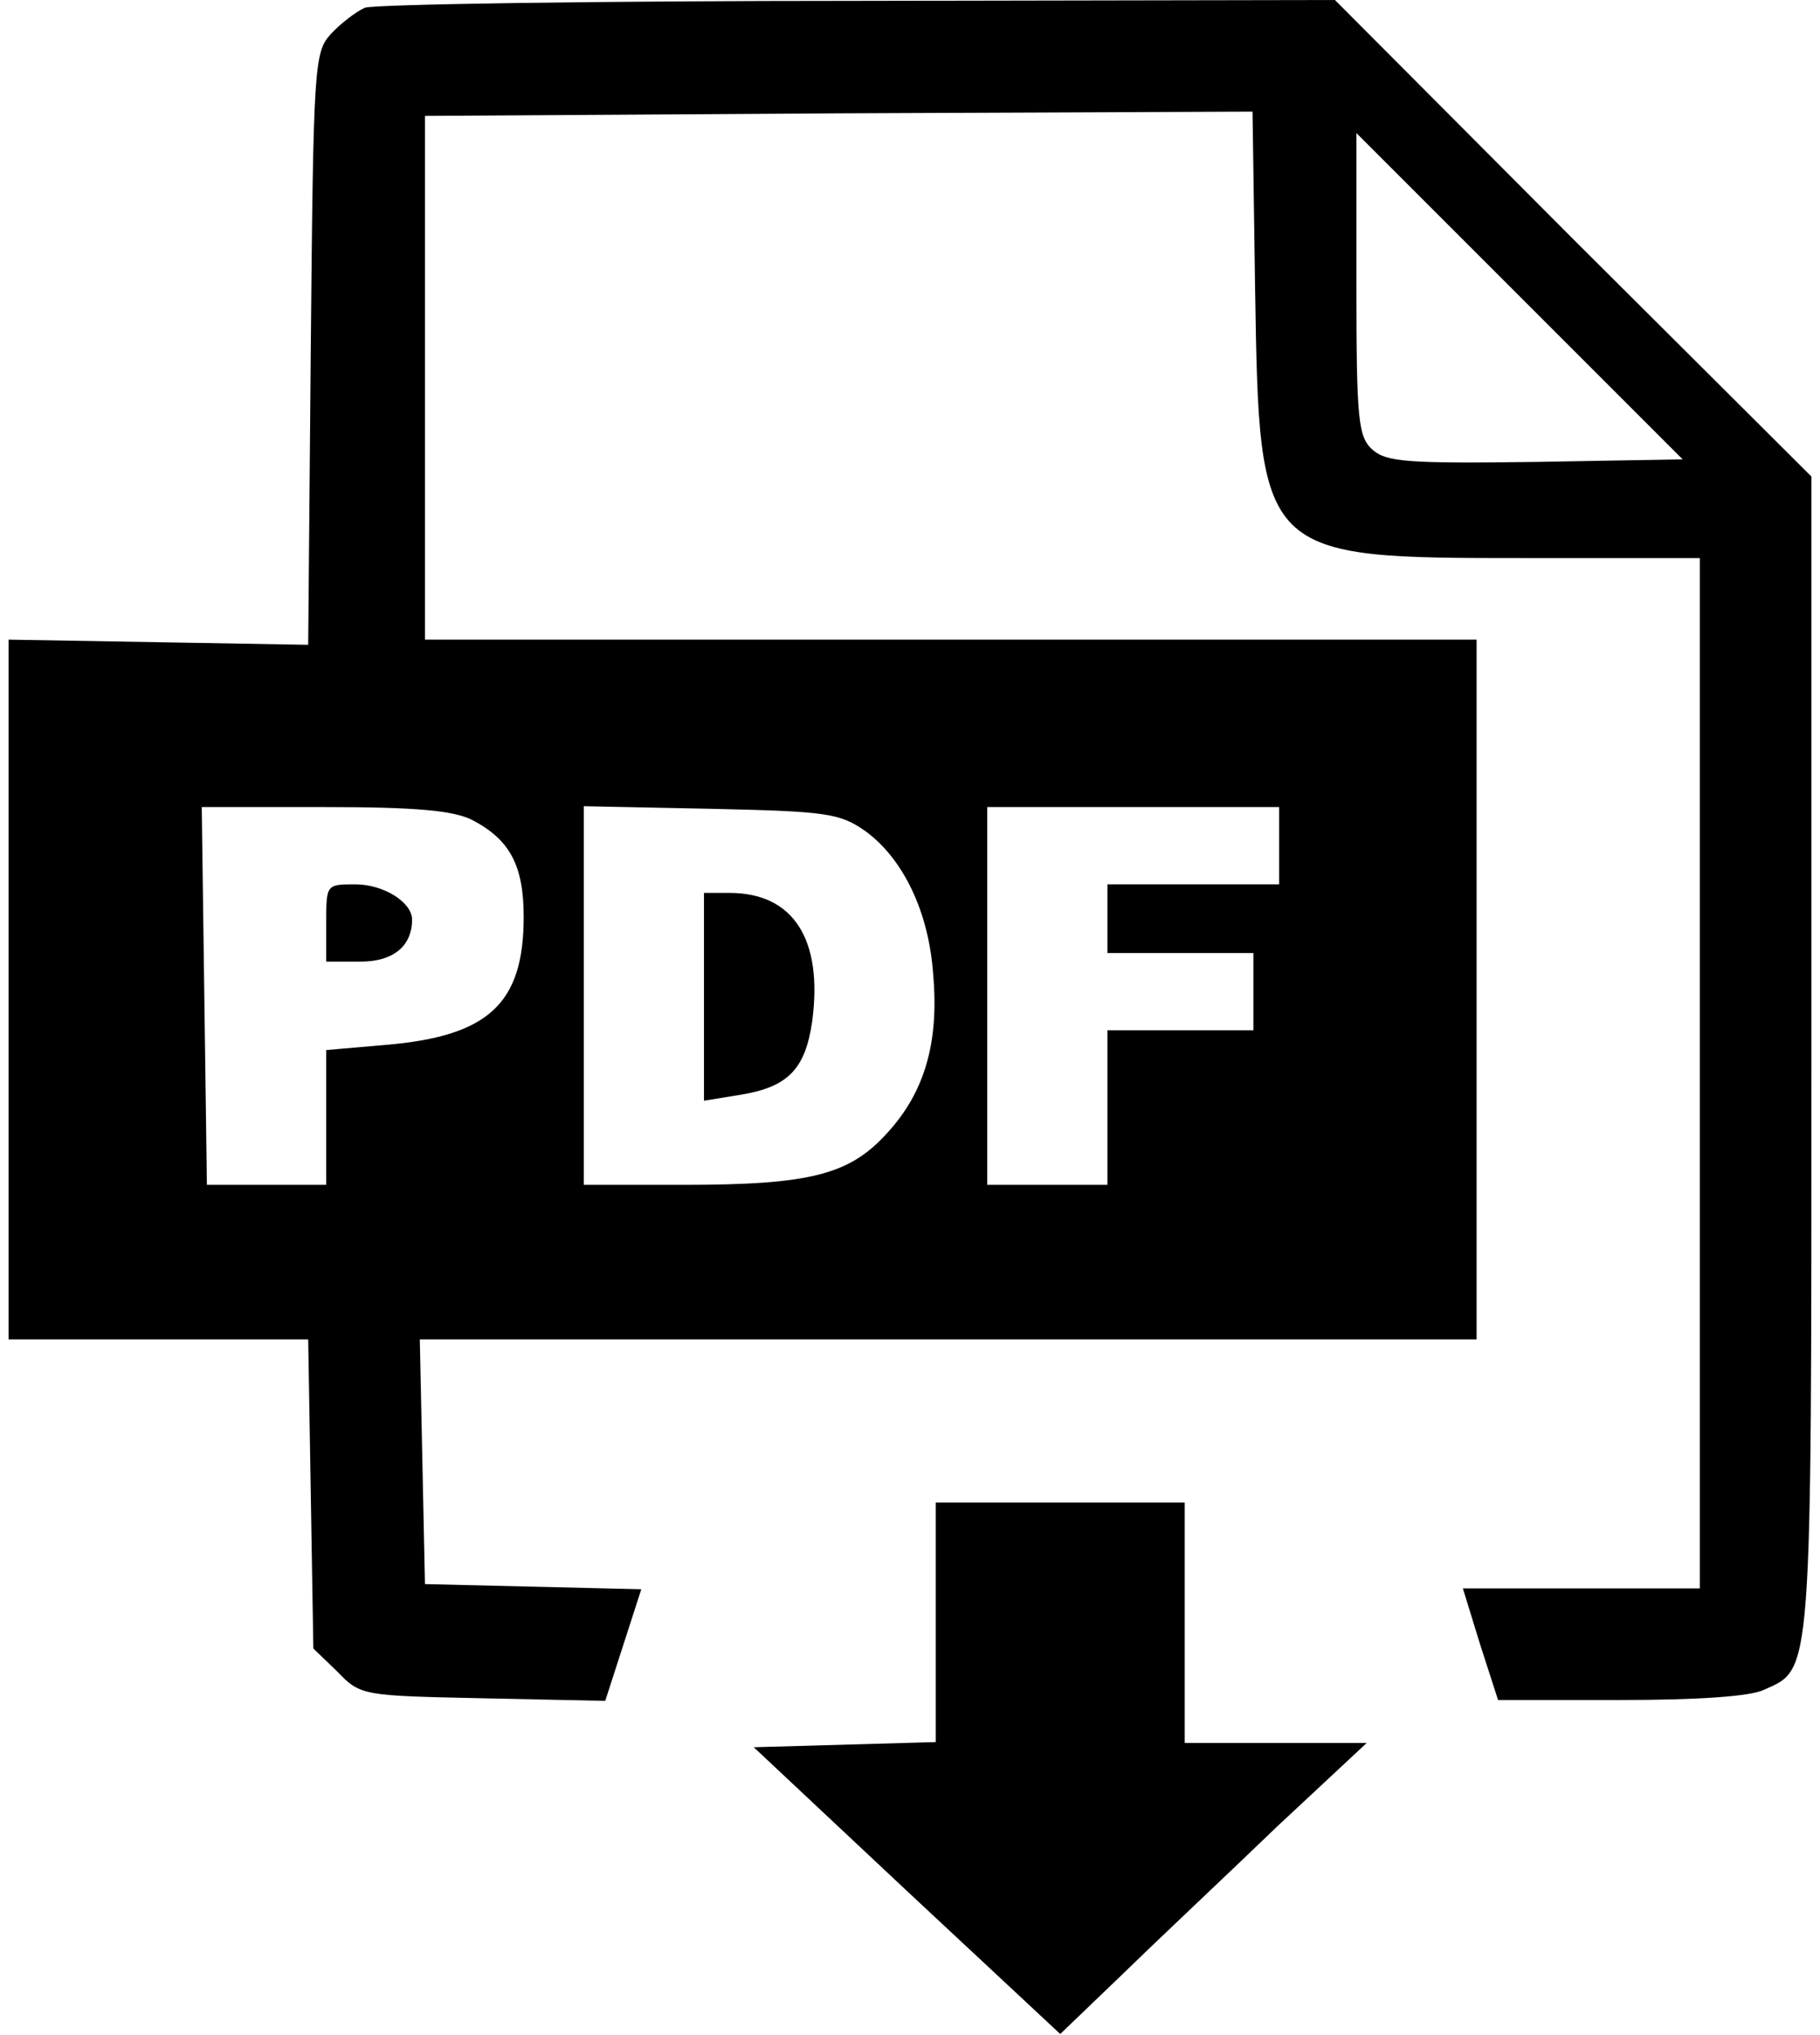 <?xml version="1.0" standalone="no"?>
<!DOCTYPE svg PUBLIC "-//W3C//DTD SVG 20010904//EN"
 "http://www.w3.org/TR/2001/REC-SVG-20010904/DTD/svg10.dtd">
<svg version="1.0" xmlns="http://www.w3.org/2000/svg"
 width="212pt" height="237pt" viewBox="0 0 212 237"
 preserveAspectRatio="xMidYMid meet">

<g transform="translate(0,237) scale(0.1,-0.1)"
fill="#000000" stroke="none">
<path d="M425 2361 c-11 -5 -29 -19 -40 -31 -19 -21 -20 -38 -23 -366 l-3
-345 -174 3 -175 3 0 -407 0 -408 174 0 175 0 3 -180 3 -180 28 -27 c27 -28
29 -28 170 -31 l142 -3 21 65 21 65 -126 3 -126 3 -3 143 -3 142 616 0 615 0
0 408 0 407 -612 0 -613 0 0 305 0 305 482 3 482 2 3 -207 c5 -313 5 -313 315
-313 l203 0 0 -600 0 -600 -138 0 -138 0 20 -65 21 -65 142 0 c89 0 152 4 168
12 56 25 55 10 55 740 l0 673 -278 277 -277 278 -555 -1 c-305 0 -564 -4 -575
-8z m1364 -529 c-149 -2 -174 0 -190 14 -17 15 -19 34 -19 193 l0 176 190
-190 190 -190 -171 -3z m-1239 -417 c44 -23 60 -53 60 -113 0 -101 -41 -139
-161 -149 l-69 -6 0 -78 0 -79 -70 0 -69 0 -3 220 -3 220 143 0 c107 0 150 -4
172 -15z m458 -13 c44 -32 74 -94 79 -167 7 -79 -10 -137 -53 -184 -44 -49
-89 -61 -238 -61 l-116 0 0 221 0 220 148 -3 c135 -3 150 -5 180 -26z m482
-17 l0 -45 -100 0 -100 0 0 -40 0 -40 85 0 85 0 0 -45 0 -45 -85 0 -85 0 0
-90 0 -90 -70 0 -70 0 0 220 0 220 170 0 170 0 0 -45z"/>
<path d="M380 1295 l0 -45 40 0 c38 0 60 18 60 49 0 20 -33 41 -66 41 -34 0
-34 0 -34 -45z"/>
<path d="M820 1209 l0 -121 43 7 c55 9 75 30 83 85 13 96 -22 150 -96 150
l-30 0 0 -121z"/>
<path d="M1090 480 l0 -139 -106 -3 -106 -3 178 -167 179 -167 75 72 c41 40
122 116 178 170 l104 97 -106 0 -106 0 0 140 0 140 -145 0 -145 0 0 -140z"/>
</g>
</svg>
